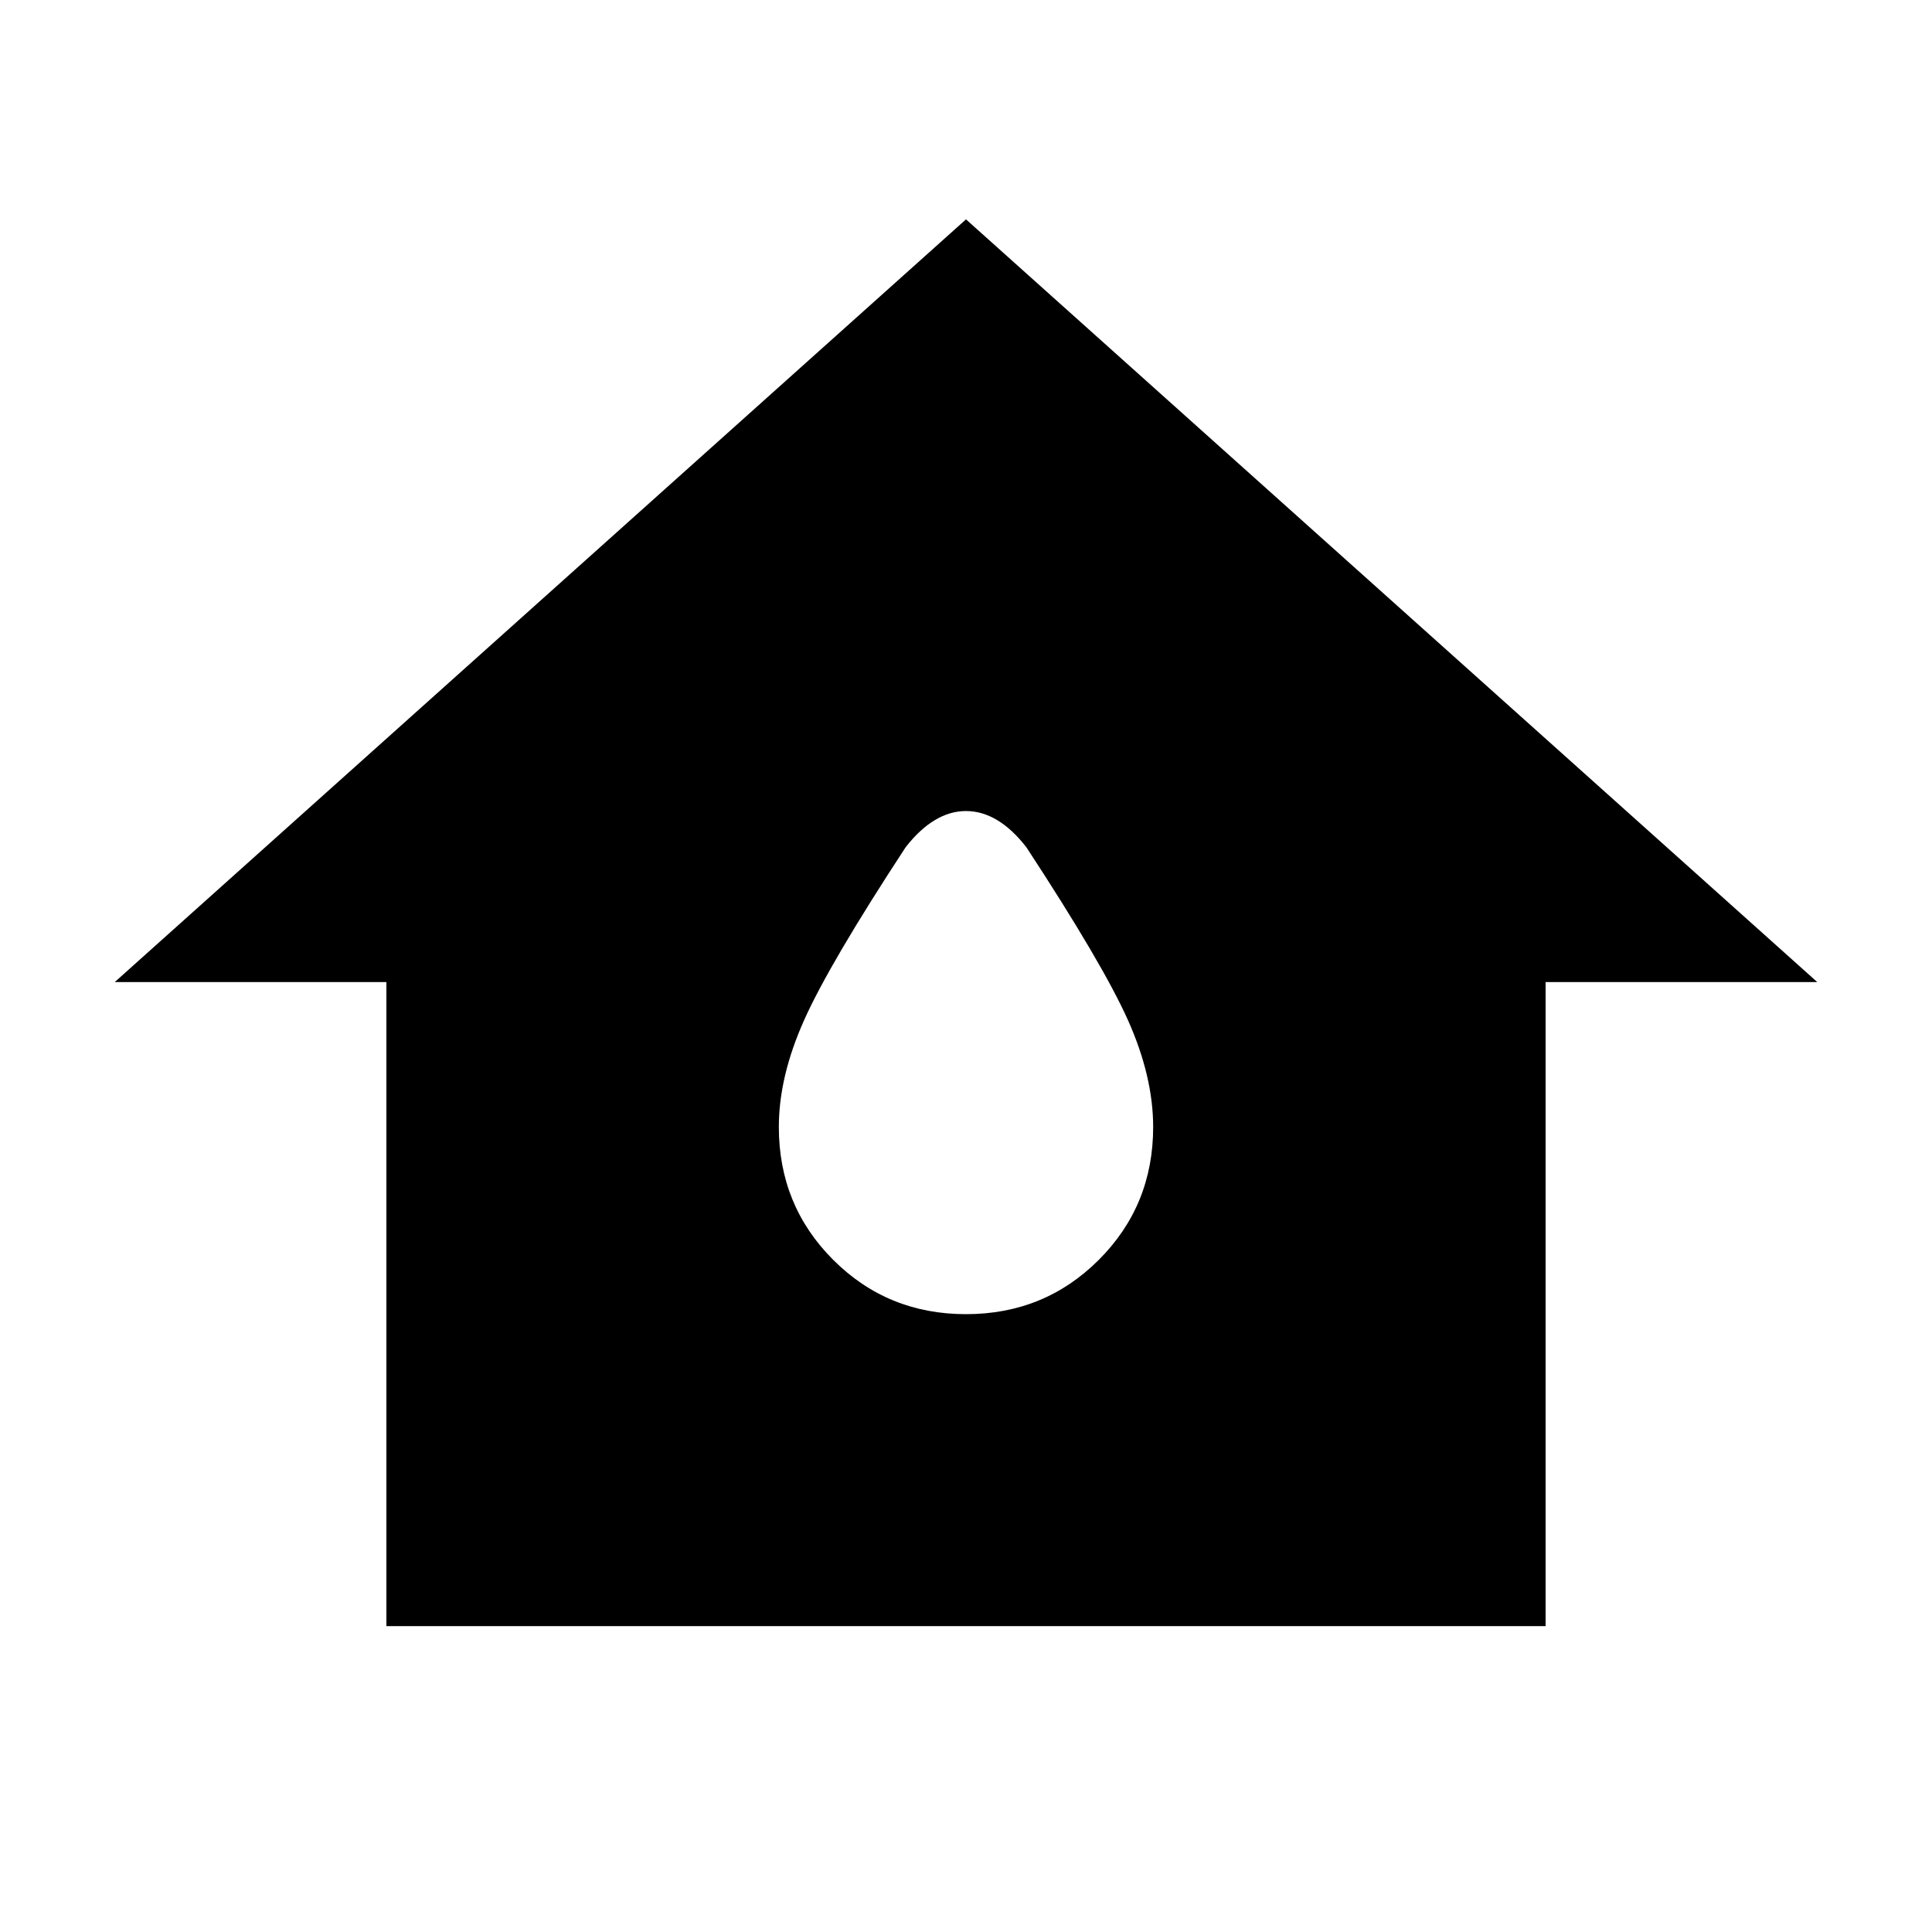 <svg xmlns="http://www.w3.org/2000/svg" height="24" width="24"><path d="M4.8 20.2V12.2H1.425L12 2.725L22.575 12.2H19.2V20.2ZM12 16.325Q12.975 16.325 13.65 15.65Q14.325 14.975 14.325 14Q14.325 13.375 14.013 12.675Q13.7 11.975 12.75 10.525Q12.575 10.3 12.388 10.188Q12.2 10.075 12 10.075Q11.8 10.075 11.613 10.188Q11.425 10.3 11.25 10.525Q10.3 11.975 9.988 12.675Q9.675 13.375 9.675 14Q9.675 14.975 10.35 15.65Q11.025 16.325 12 16.325Z"/></svg>